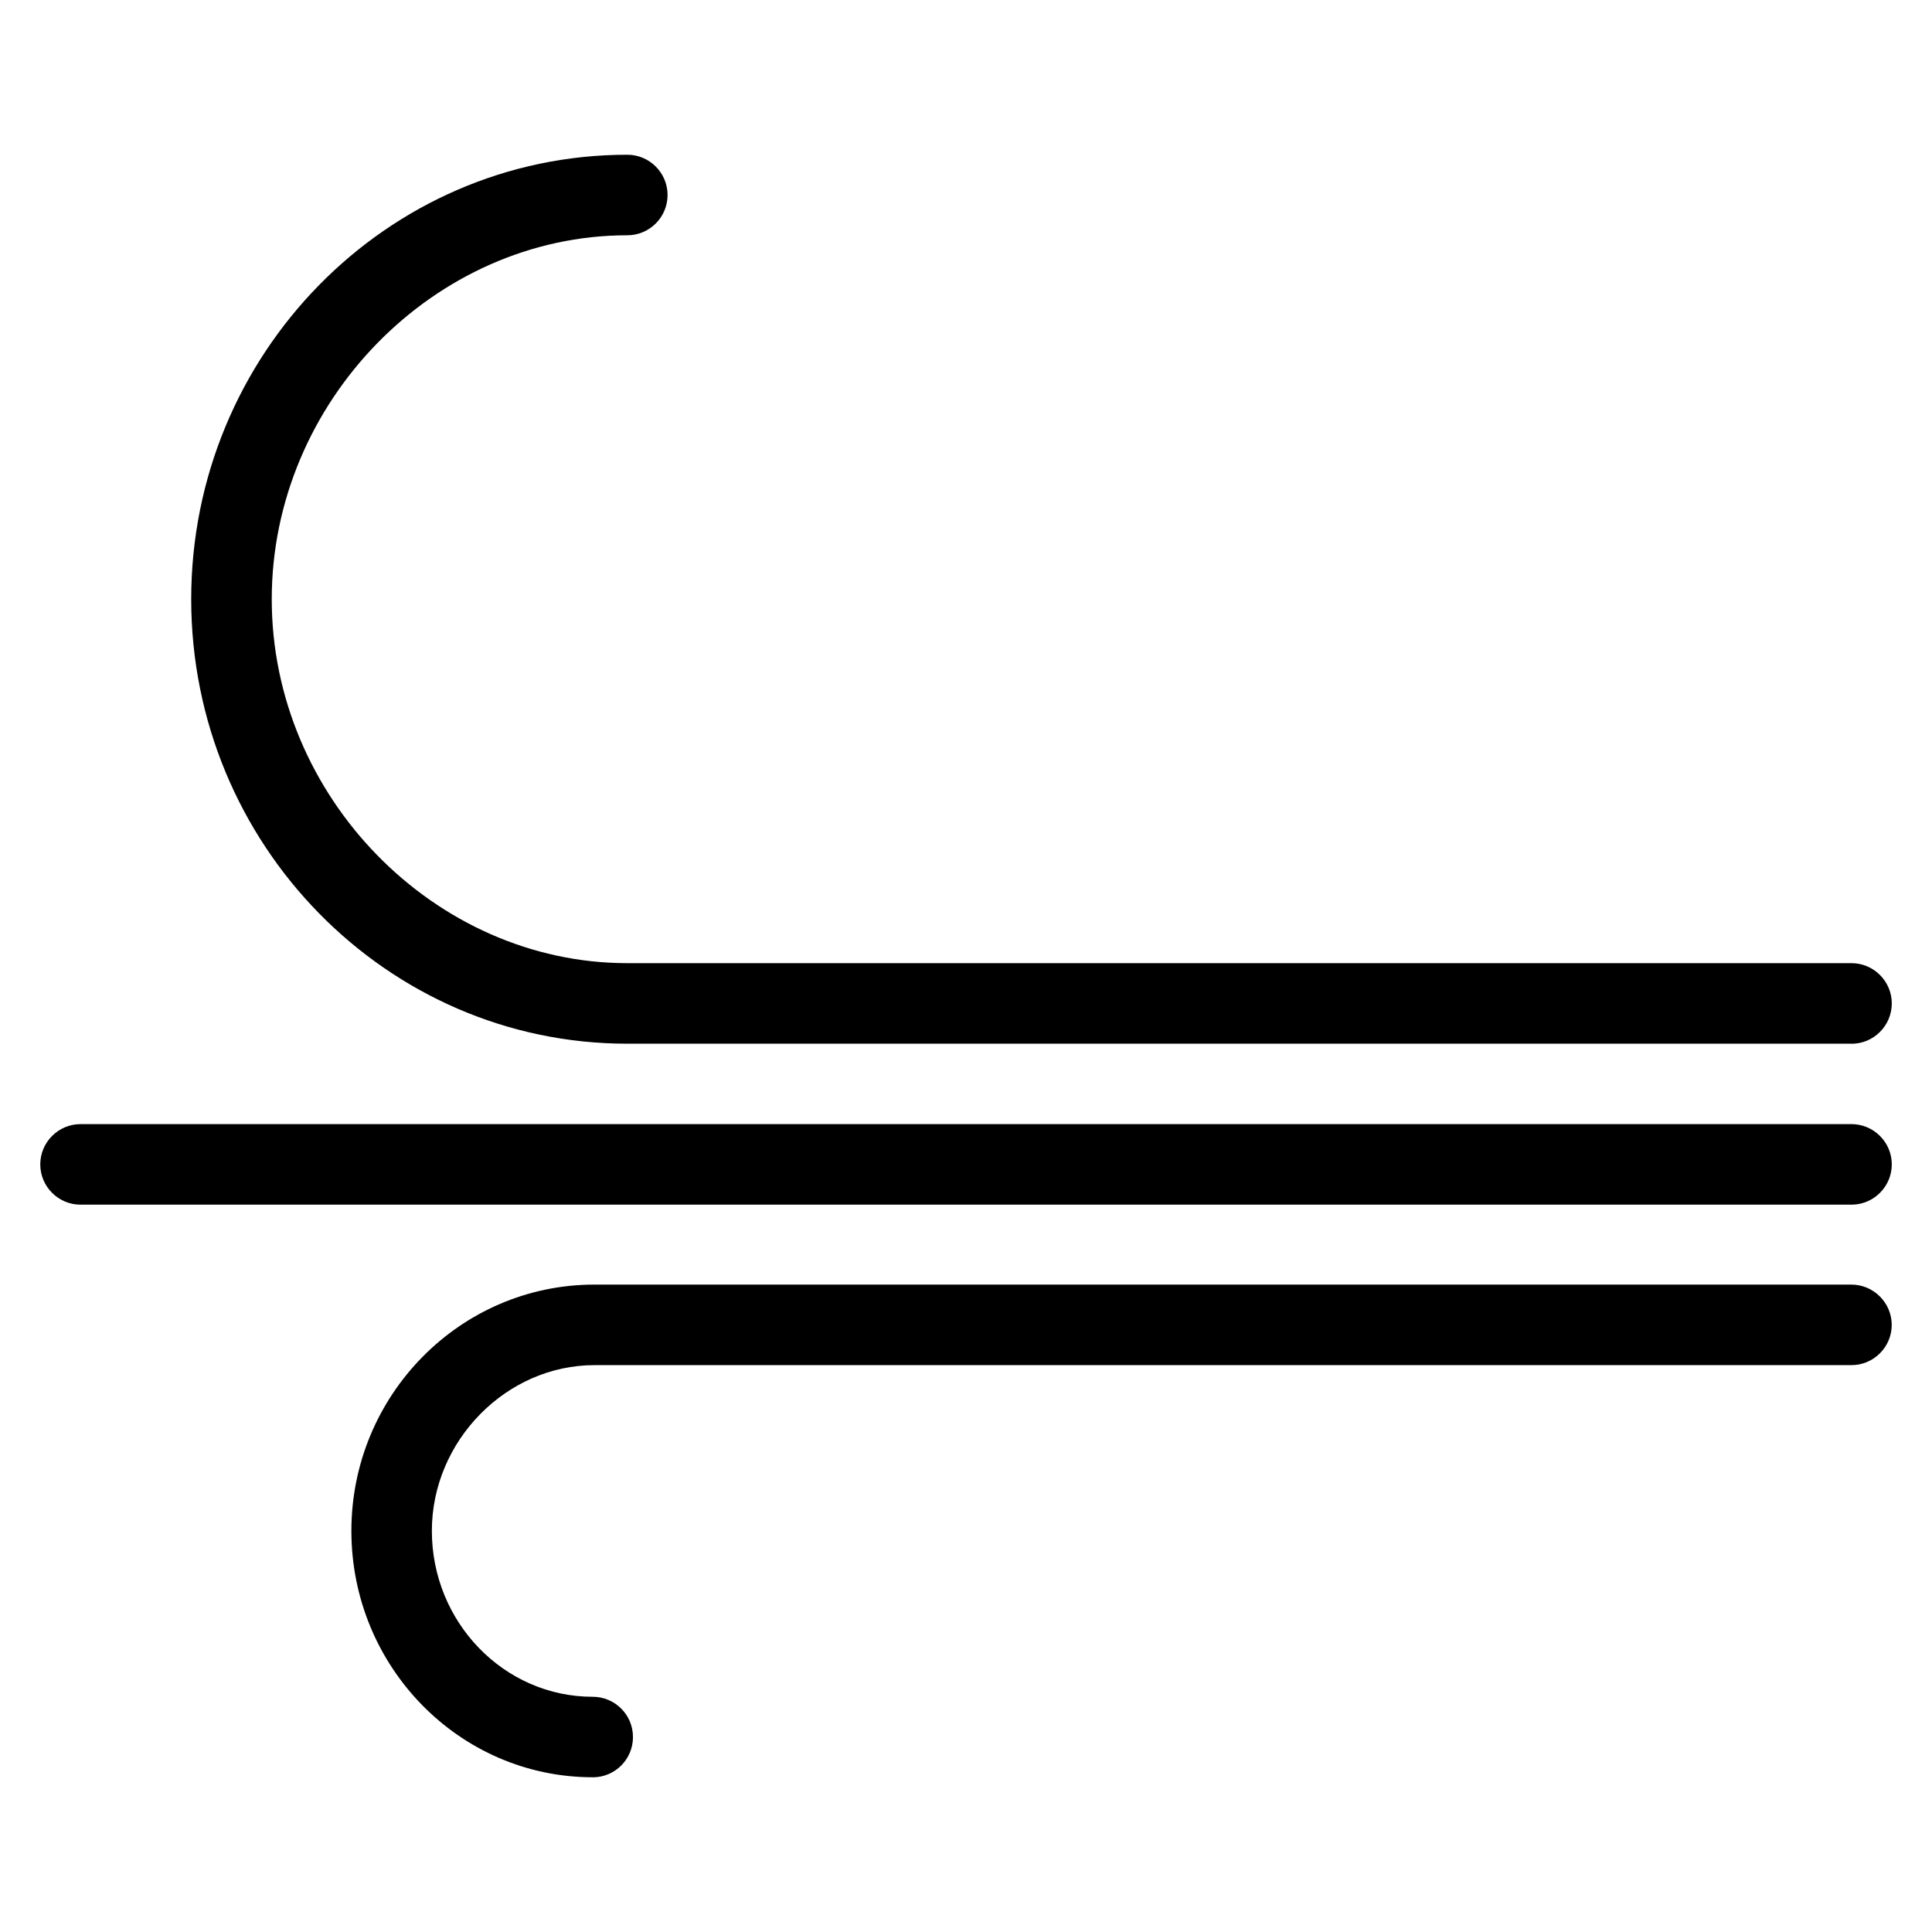 <svg version="1.1" xmlns="http://www.w3.org/2000/svg" width="50" height="50" viewBox="0 0 32 32">
        <path d="M30.667 17.287h-20.277c-3.983 0-7.223-3.303-7.223-7.363 0-4.057 3.24-7.361 7.223-7.361 0.368 0 0.667 0.299 0.667 0.667s-0.299 0.667-0.667 0.667c-3.192 0-5.889 2.759-5.889 6.028 0 3.271 2.697 6.028 5.889 6.028h20.277c0.367 0 0.667 0.3 0.667 0.667 0 0.368-0.3 0.668-0.667 0.668zM9.817 29.437c-2.204 0-3.997-1.828-3.997-4.081 0-2.251 1.805-4.079 4.025-4.079h20.821c0.367 0 0.667 0.303 0.667 0.667 0 0.367-0.3 0.667-0.667 0.667h-20.821c-1.459 0-2.692 1.255-2.692 2.745 0 1.513 1.195 2.748 2.664 2.748 0.368 0 0.667 0.297 0.667 0.667 0 0.368-0.297 0.667-0.667 0.667zM30.667 19.953h-29.333c-0.368 0-0.667-0.3-0.667-0.667s0.299-0.667 0.667-0.667h29.333c0.367 0 0.667 0.3 0.667 0.667s-0.3 0.667-0.667 0.667z"></path>
        </svg>